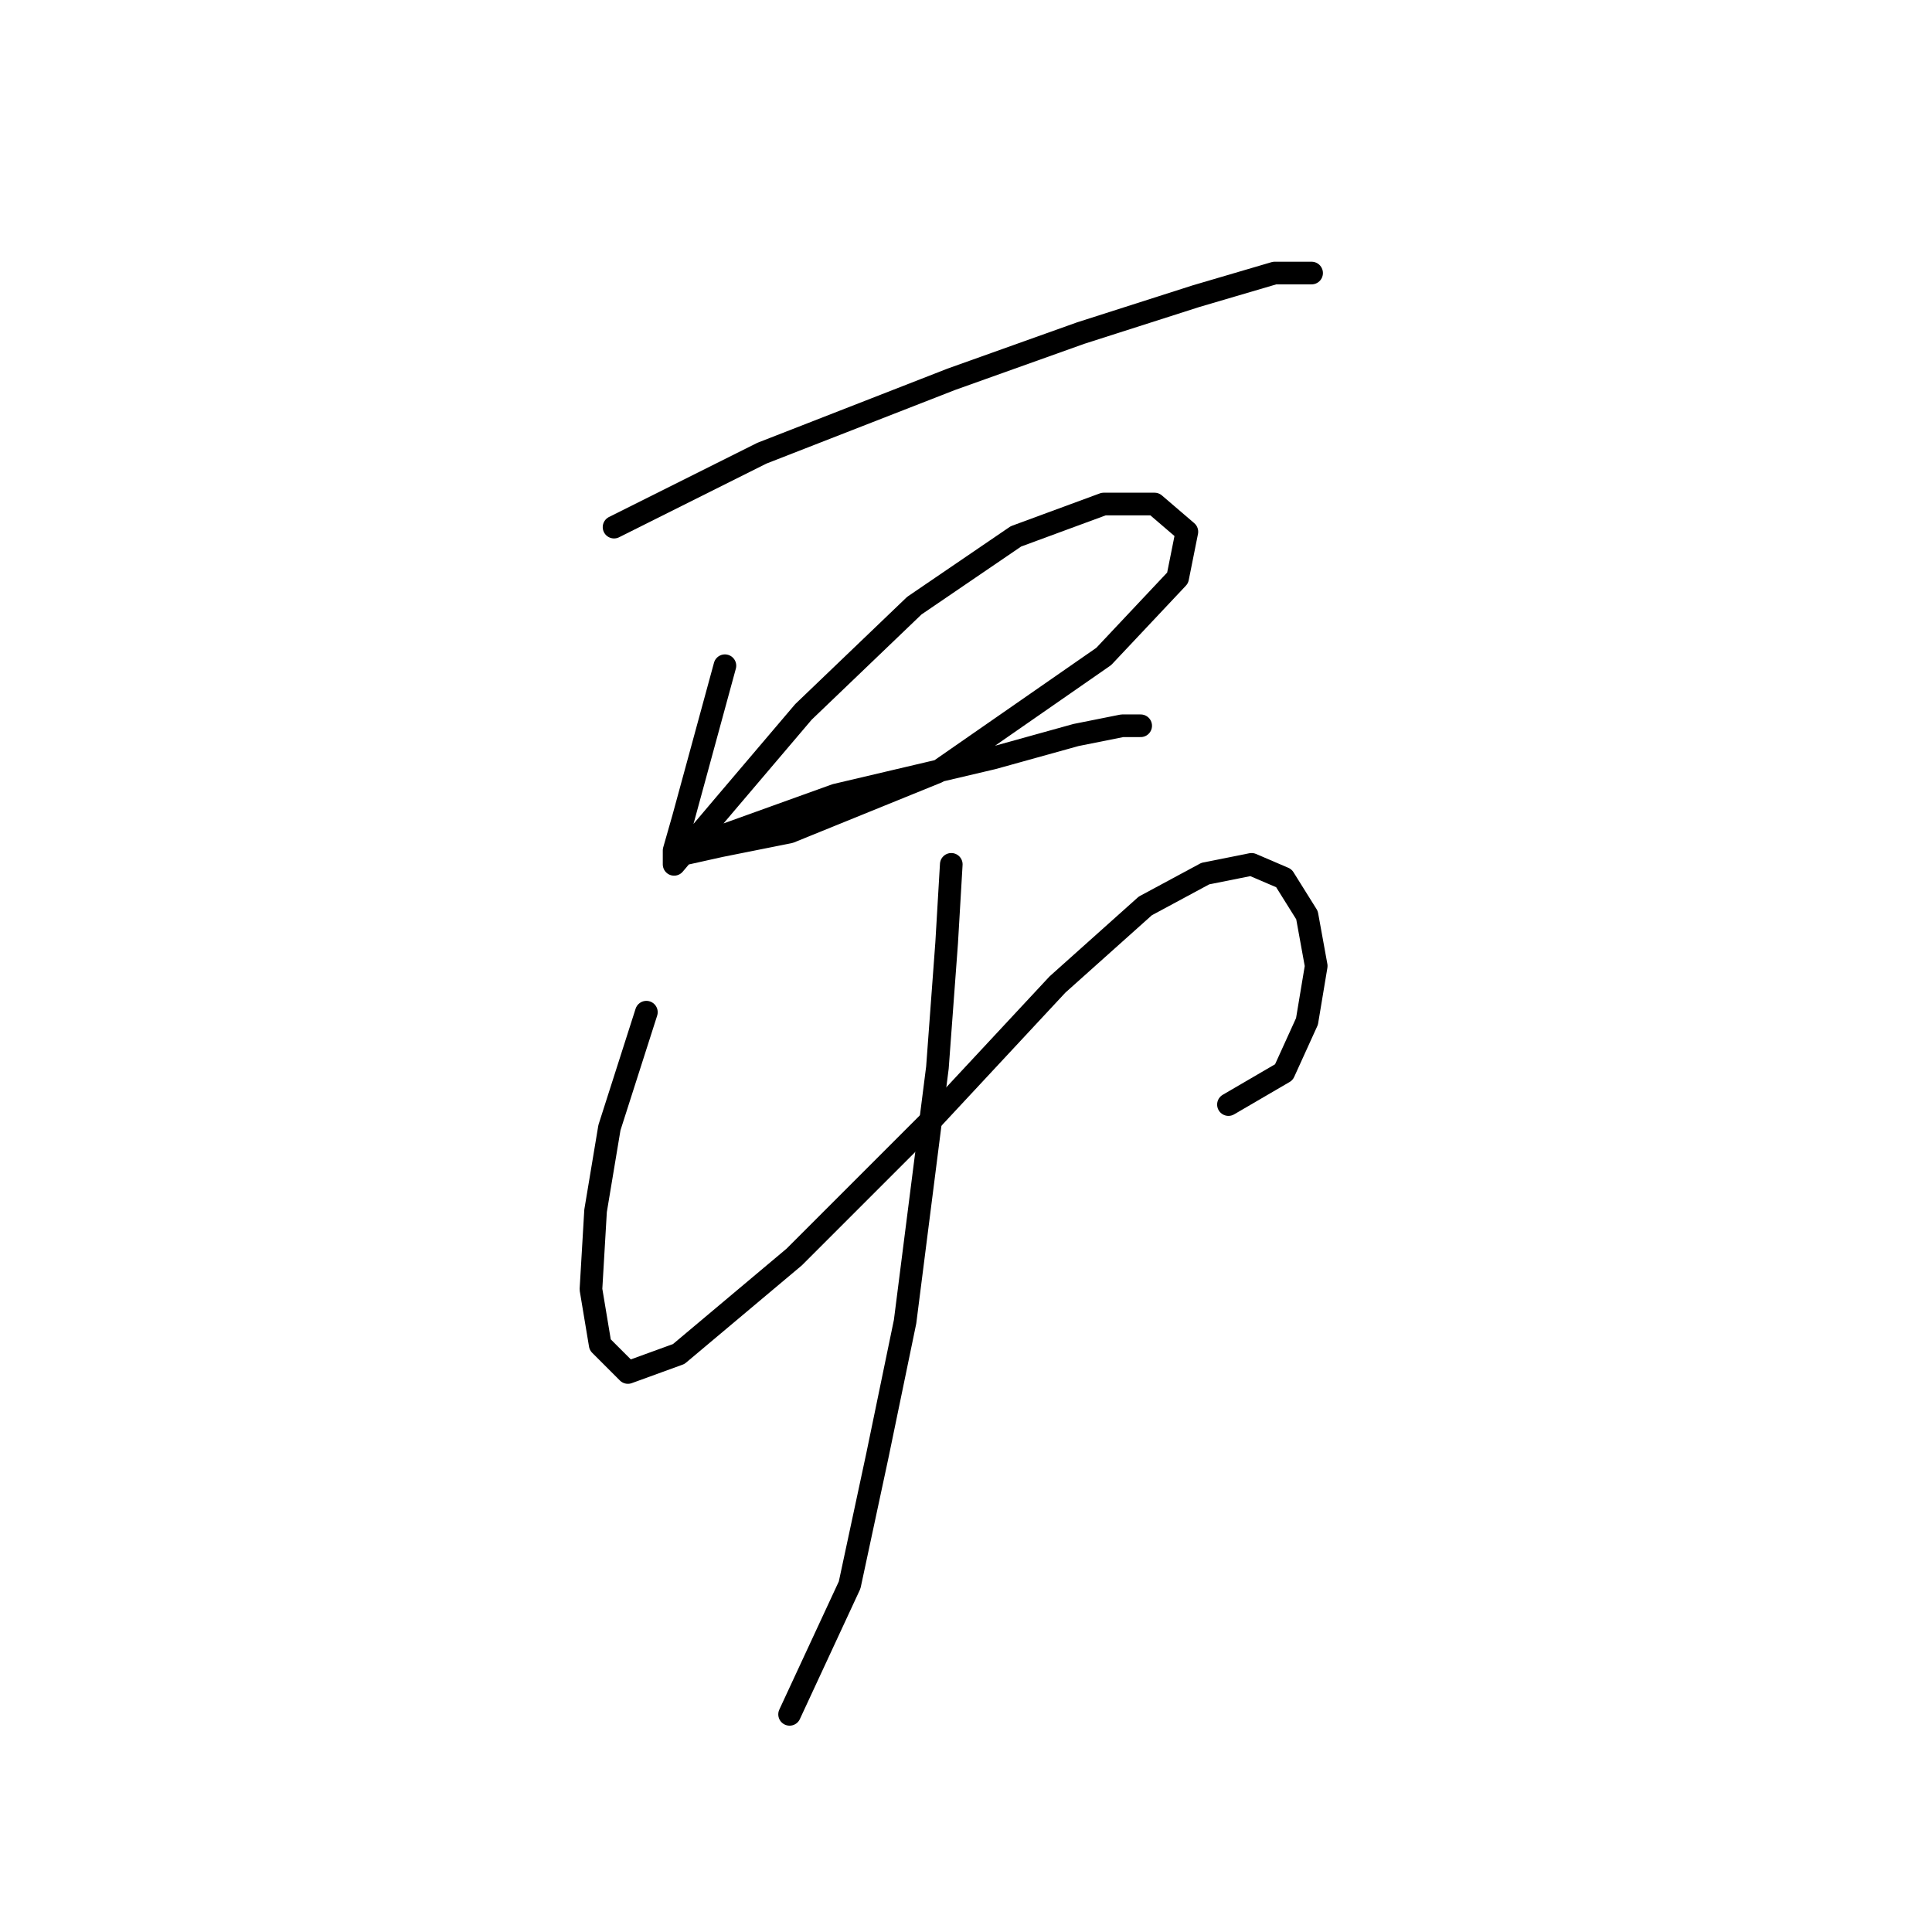 <?xml version="1.0" standalone="no"?>
    <svg width="256" height="256" xmlns="http://www.w3.org/2000/svg" version="1.1">
    <polyline stroke="black" stroke-width="3" stroke-linecap="round" fill="transparent" stroke-linejoin="round" points="81.365 69.847 100.952 60.053 126.049 50.259 143.188 44.138 158.491 39.241 168.897 36.18 173.794 36.18 173.794 36.18 " />
        <polyline stroke="black" stroke-width="3" stroke-linecap="round" fill="transparent" stroke-linejoin="round" points="96.055 88.21 92.383 101.677 90.546 108.41 89.322 112.695 89.322 114.531 96.055 106.573 106.461 94.331 121.152 80.253 134.619 71.071 146.249 66.786 152.982 66.786 157.267 70.459 156.042 76.58 146.249 86.986 124.213 102.289 104.625 110.246 95.443 112.082 89.934 113.307 95.443 110.858 110.746 105.349 131.558 100.452 142.576 97.392 148.697 96.168 151.146 96.168 151.146 96.168 " />
        <polyline stroke="black" stroke-width="3" stroke-linecap="round" fill="transparent" stroke-linejoin="round" points="85.649 134.119 80.753 149.421 78.916 160.439 78.304 170.845 79.528 178.191 83.201 181.863 89.934 179.415 105.237 166.561 123.6 148.197 140.128 130.446 151.758 120.04 159.715 115.755 165.836 114.531 170.121 116.367 173.182 121.264 174.406 127.997 173.182 135.343 170.121 142.076 162.776 146.361 162.776 146.361 " />
        <polyline stroke="black" stroke-width="3" stroke-linecap="round" fill="transparent" stroke-linejoin="round" points="126.049 114.531 125.437 124.937 124.213 141.464 119.928 175.13 116.255 192.881 112.582 210.021 104.625 227.16 104.625 227.16 " />
        </svg>